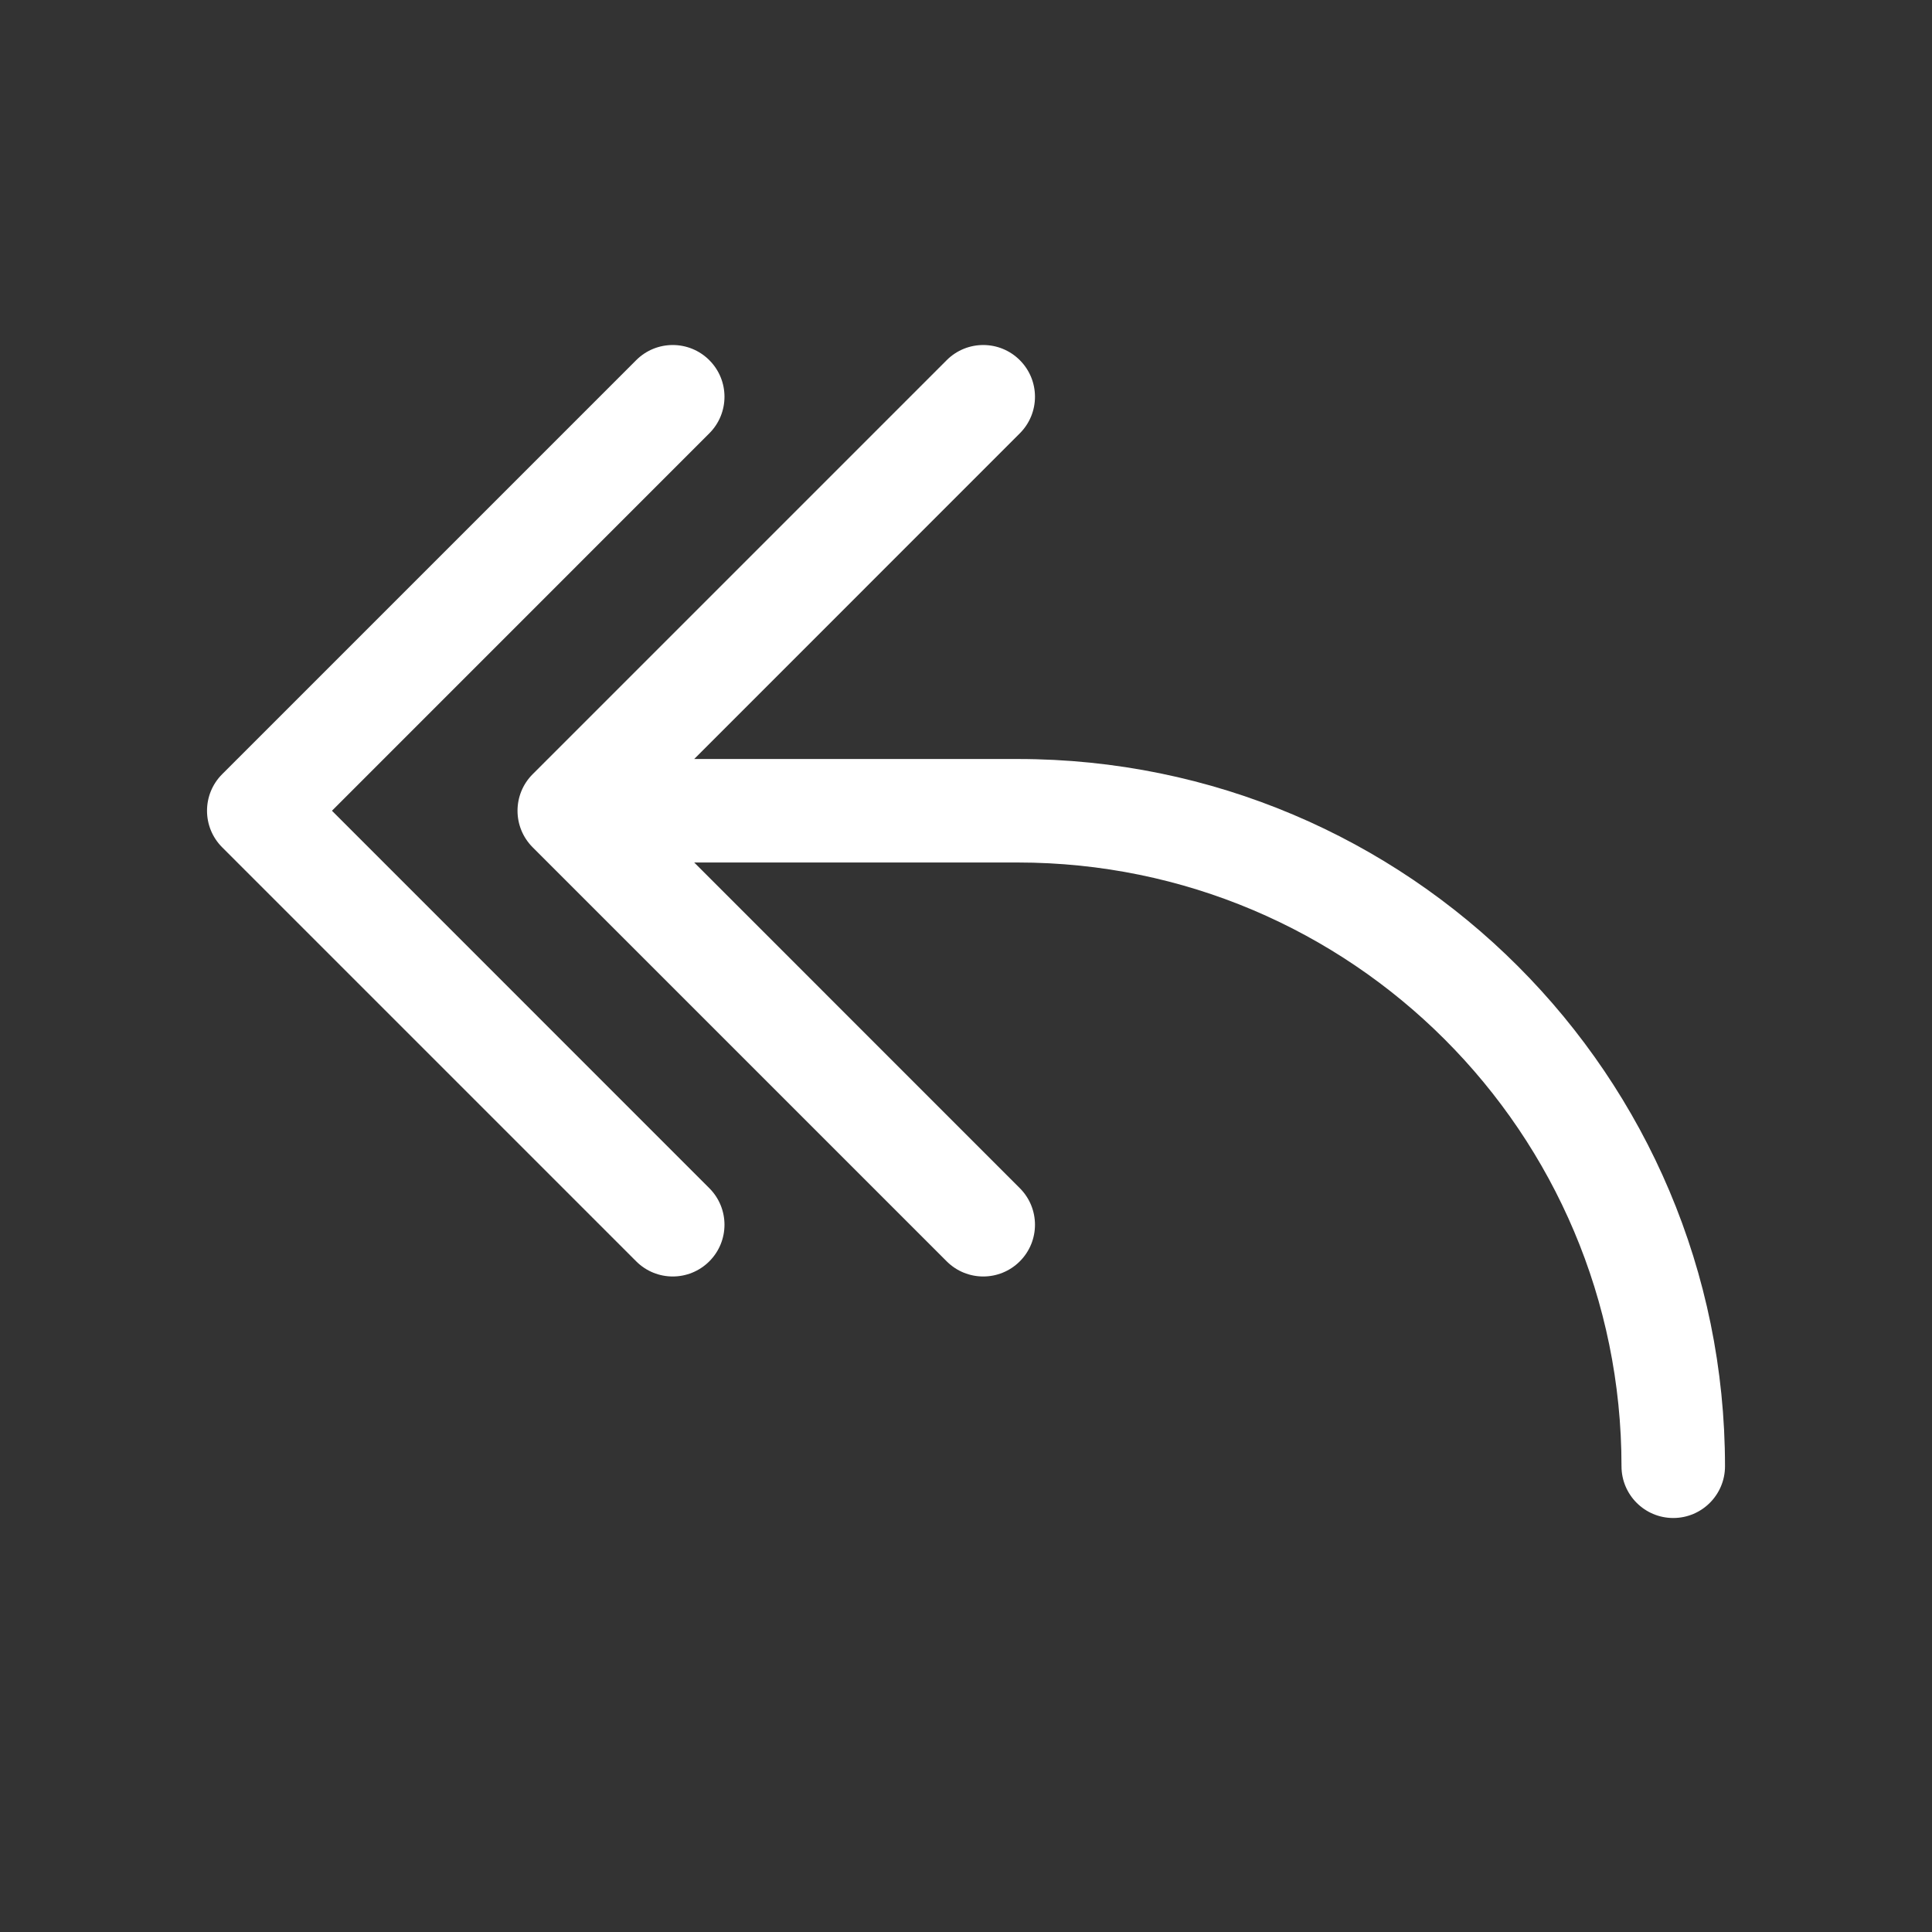 <svg width="28" height="28" viewBox="0 0 28 28" fill="none" xmlns="http://www.w3.org/2000/svg">
<rect x="0" y="0" width="28" height="28" fill="#333333" stroke="none"/>
<path d="M10.28 5.22C10.573 5.513 10.573 5.987 10.28 6.28L4.811 11.75L10.28 17.22C10.573 17.513 10.573 17.987 10.28 18.28C9.987 18.573 9.513 18.573 9.22 18.28L3.22 12.28C2.927 11.987 2.927 11.513 3.22 11.22L9.22 5.22C9.513 4.927 9.987 4.927 10.28 5.22ZM14.78 5.22C15.073 5.513 15.073 5.987 14.78 6.28L10.061 11H14.75C20.411 11 25 15.589 25 21.25C25 21.664 24.664 22 24.25 22C23.836 22 23.5 21.664 23.5 21.25C23.5 16.418 19.582 12.5 14.75 12.5H10.061L14.78 17.22C15.073 17.513 15.073 17.987 14.78 18.28C14.487 18.573 14.013 18.573 13.72 18.28L7.72 12.28C7.427 11.987 7.427 11.513 7.72 11.22L13.72 5.22C14.013 4.927 14.487 4.927 14.78 5.22Z" fill="#ffffff"/>
</svg>

